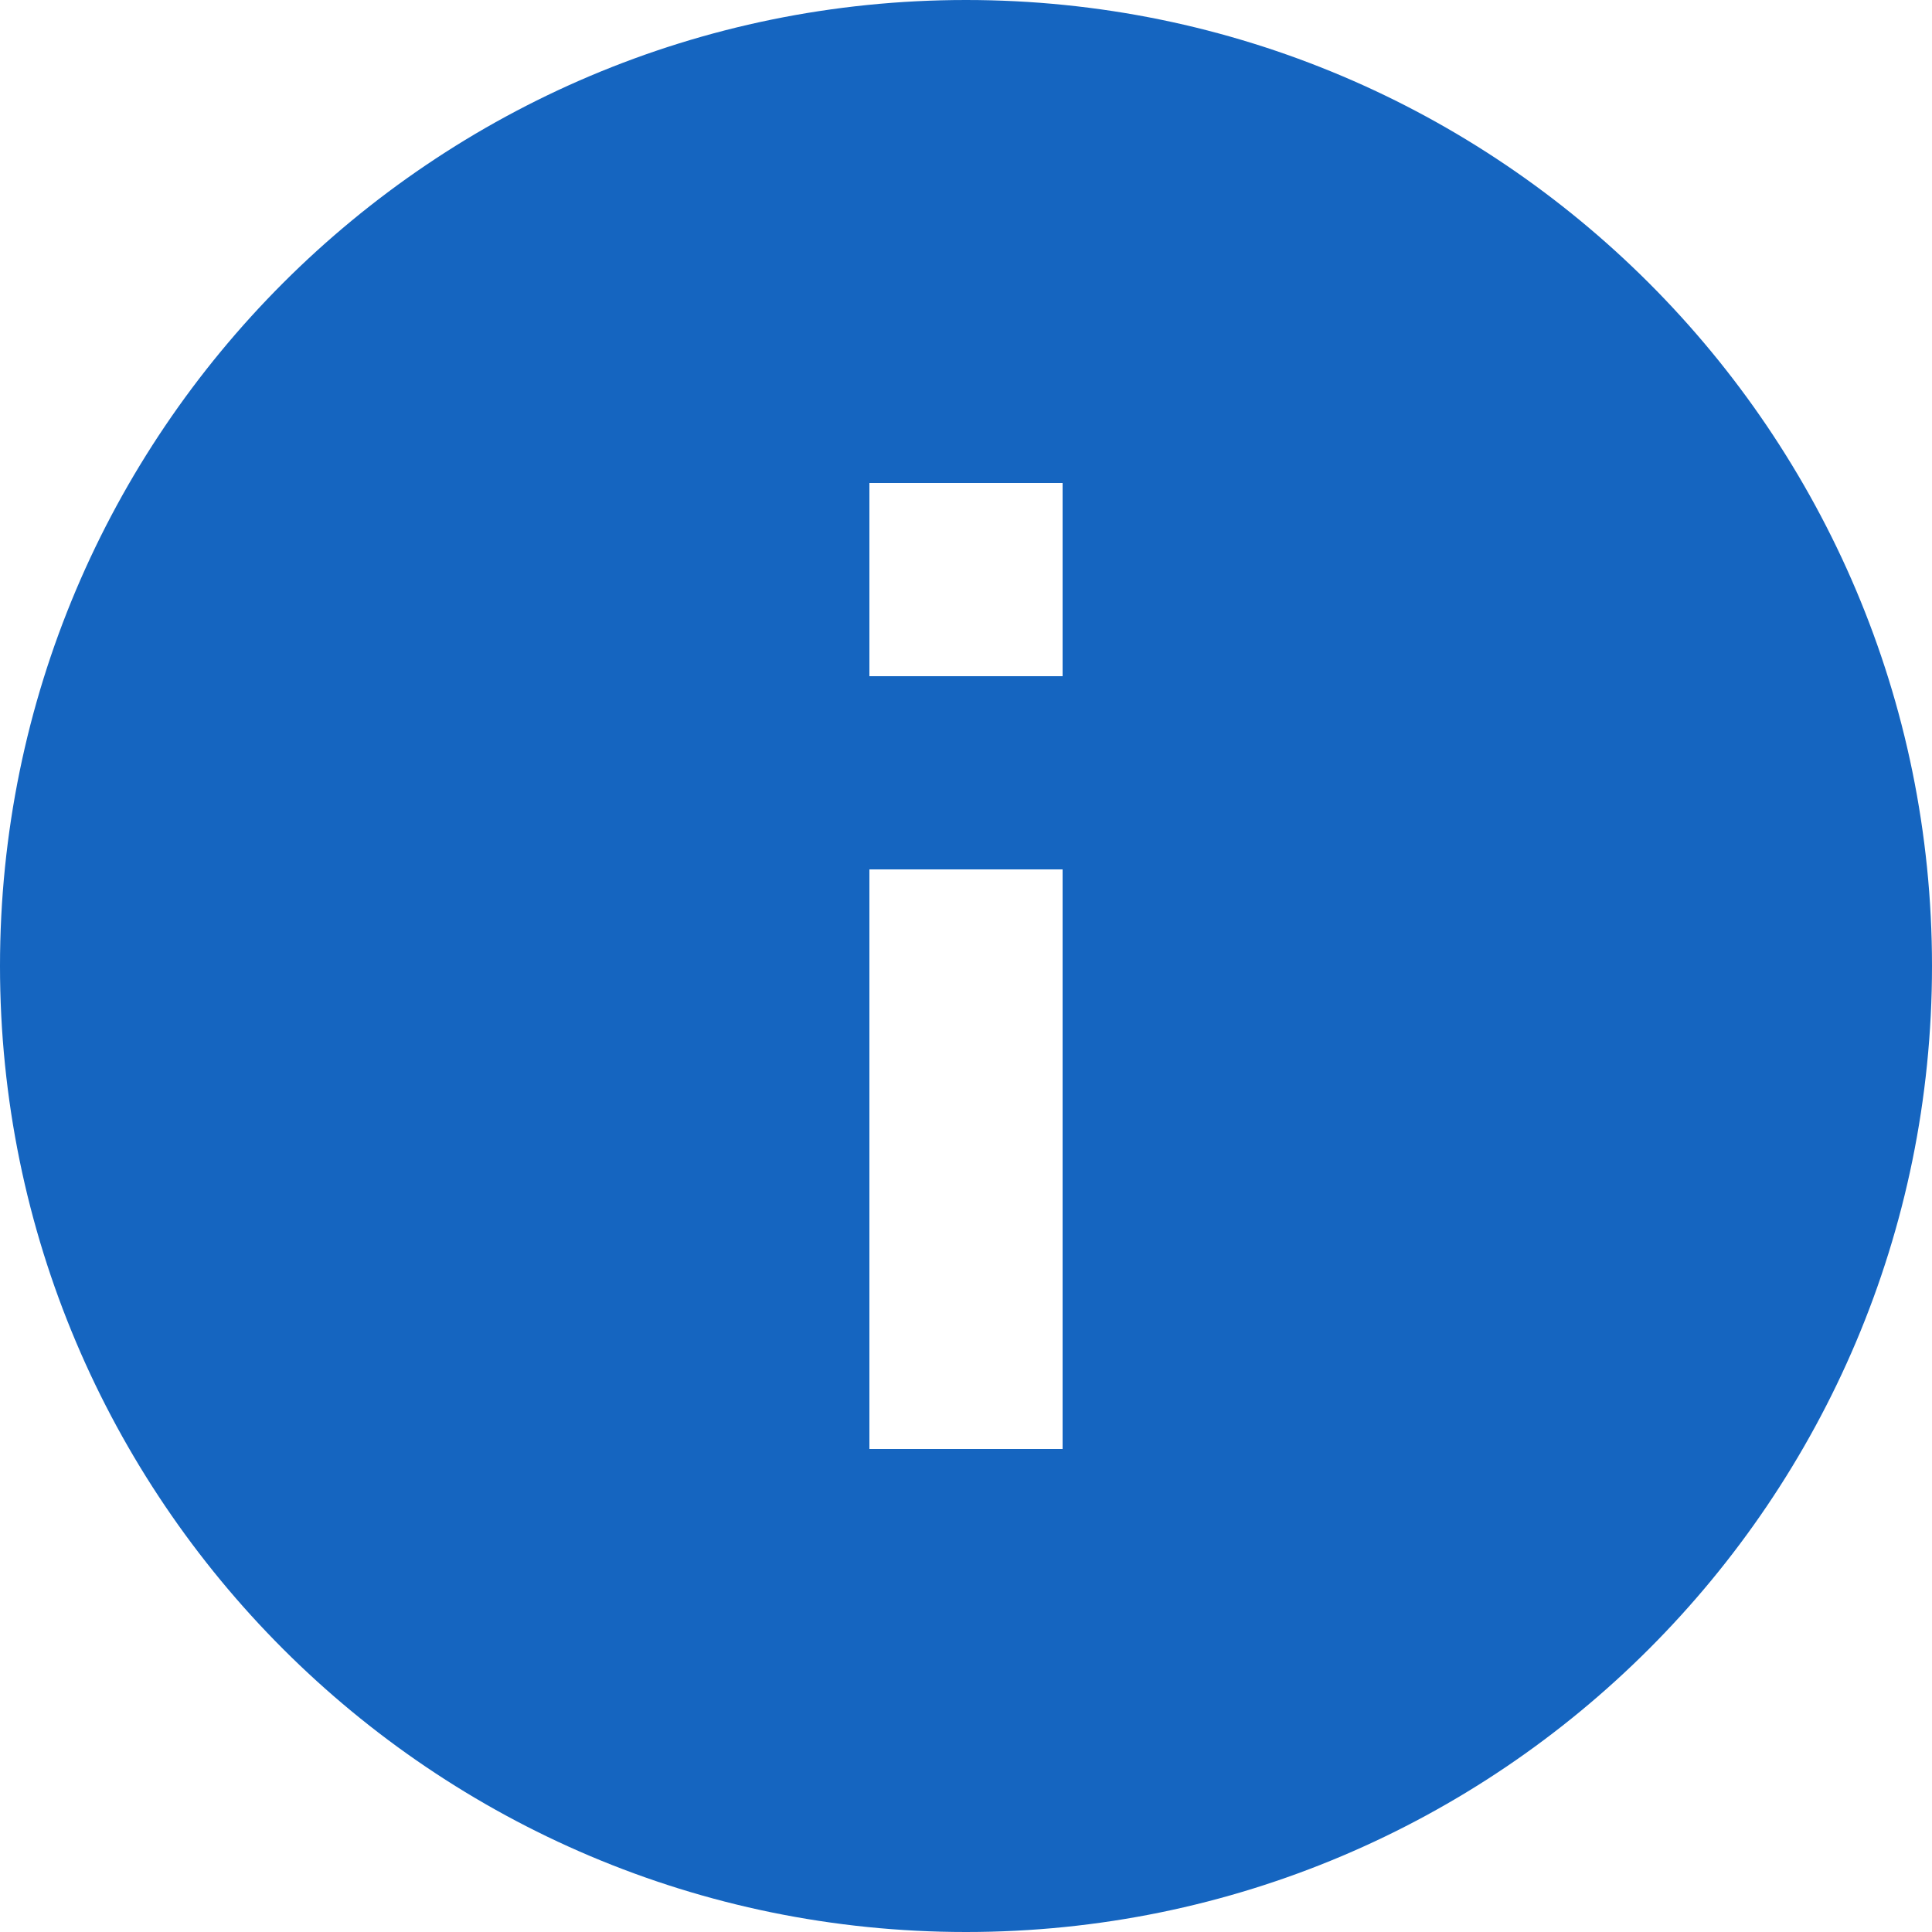 <svg width="18" height="18" viewBox="0 0 18 18" fill="none" xmlns="http://www.w3.org/2000/svg">
<path d="M9 0C4.032 0 0 4.032 0 9C0 13.968 4.032 18 9 18C13.968 18 18 13.968 18 9C18 4.032 13.968 0 9 0ZM9.9 13.5H8.1V8.1H9.9V13.5ZM9.9 6.3H8.1V4.5H9.9V6.3Z" fill="#1565C0"/>
</svg>
